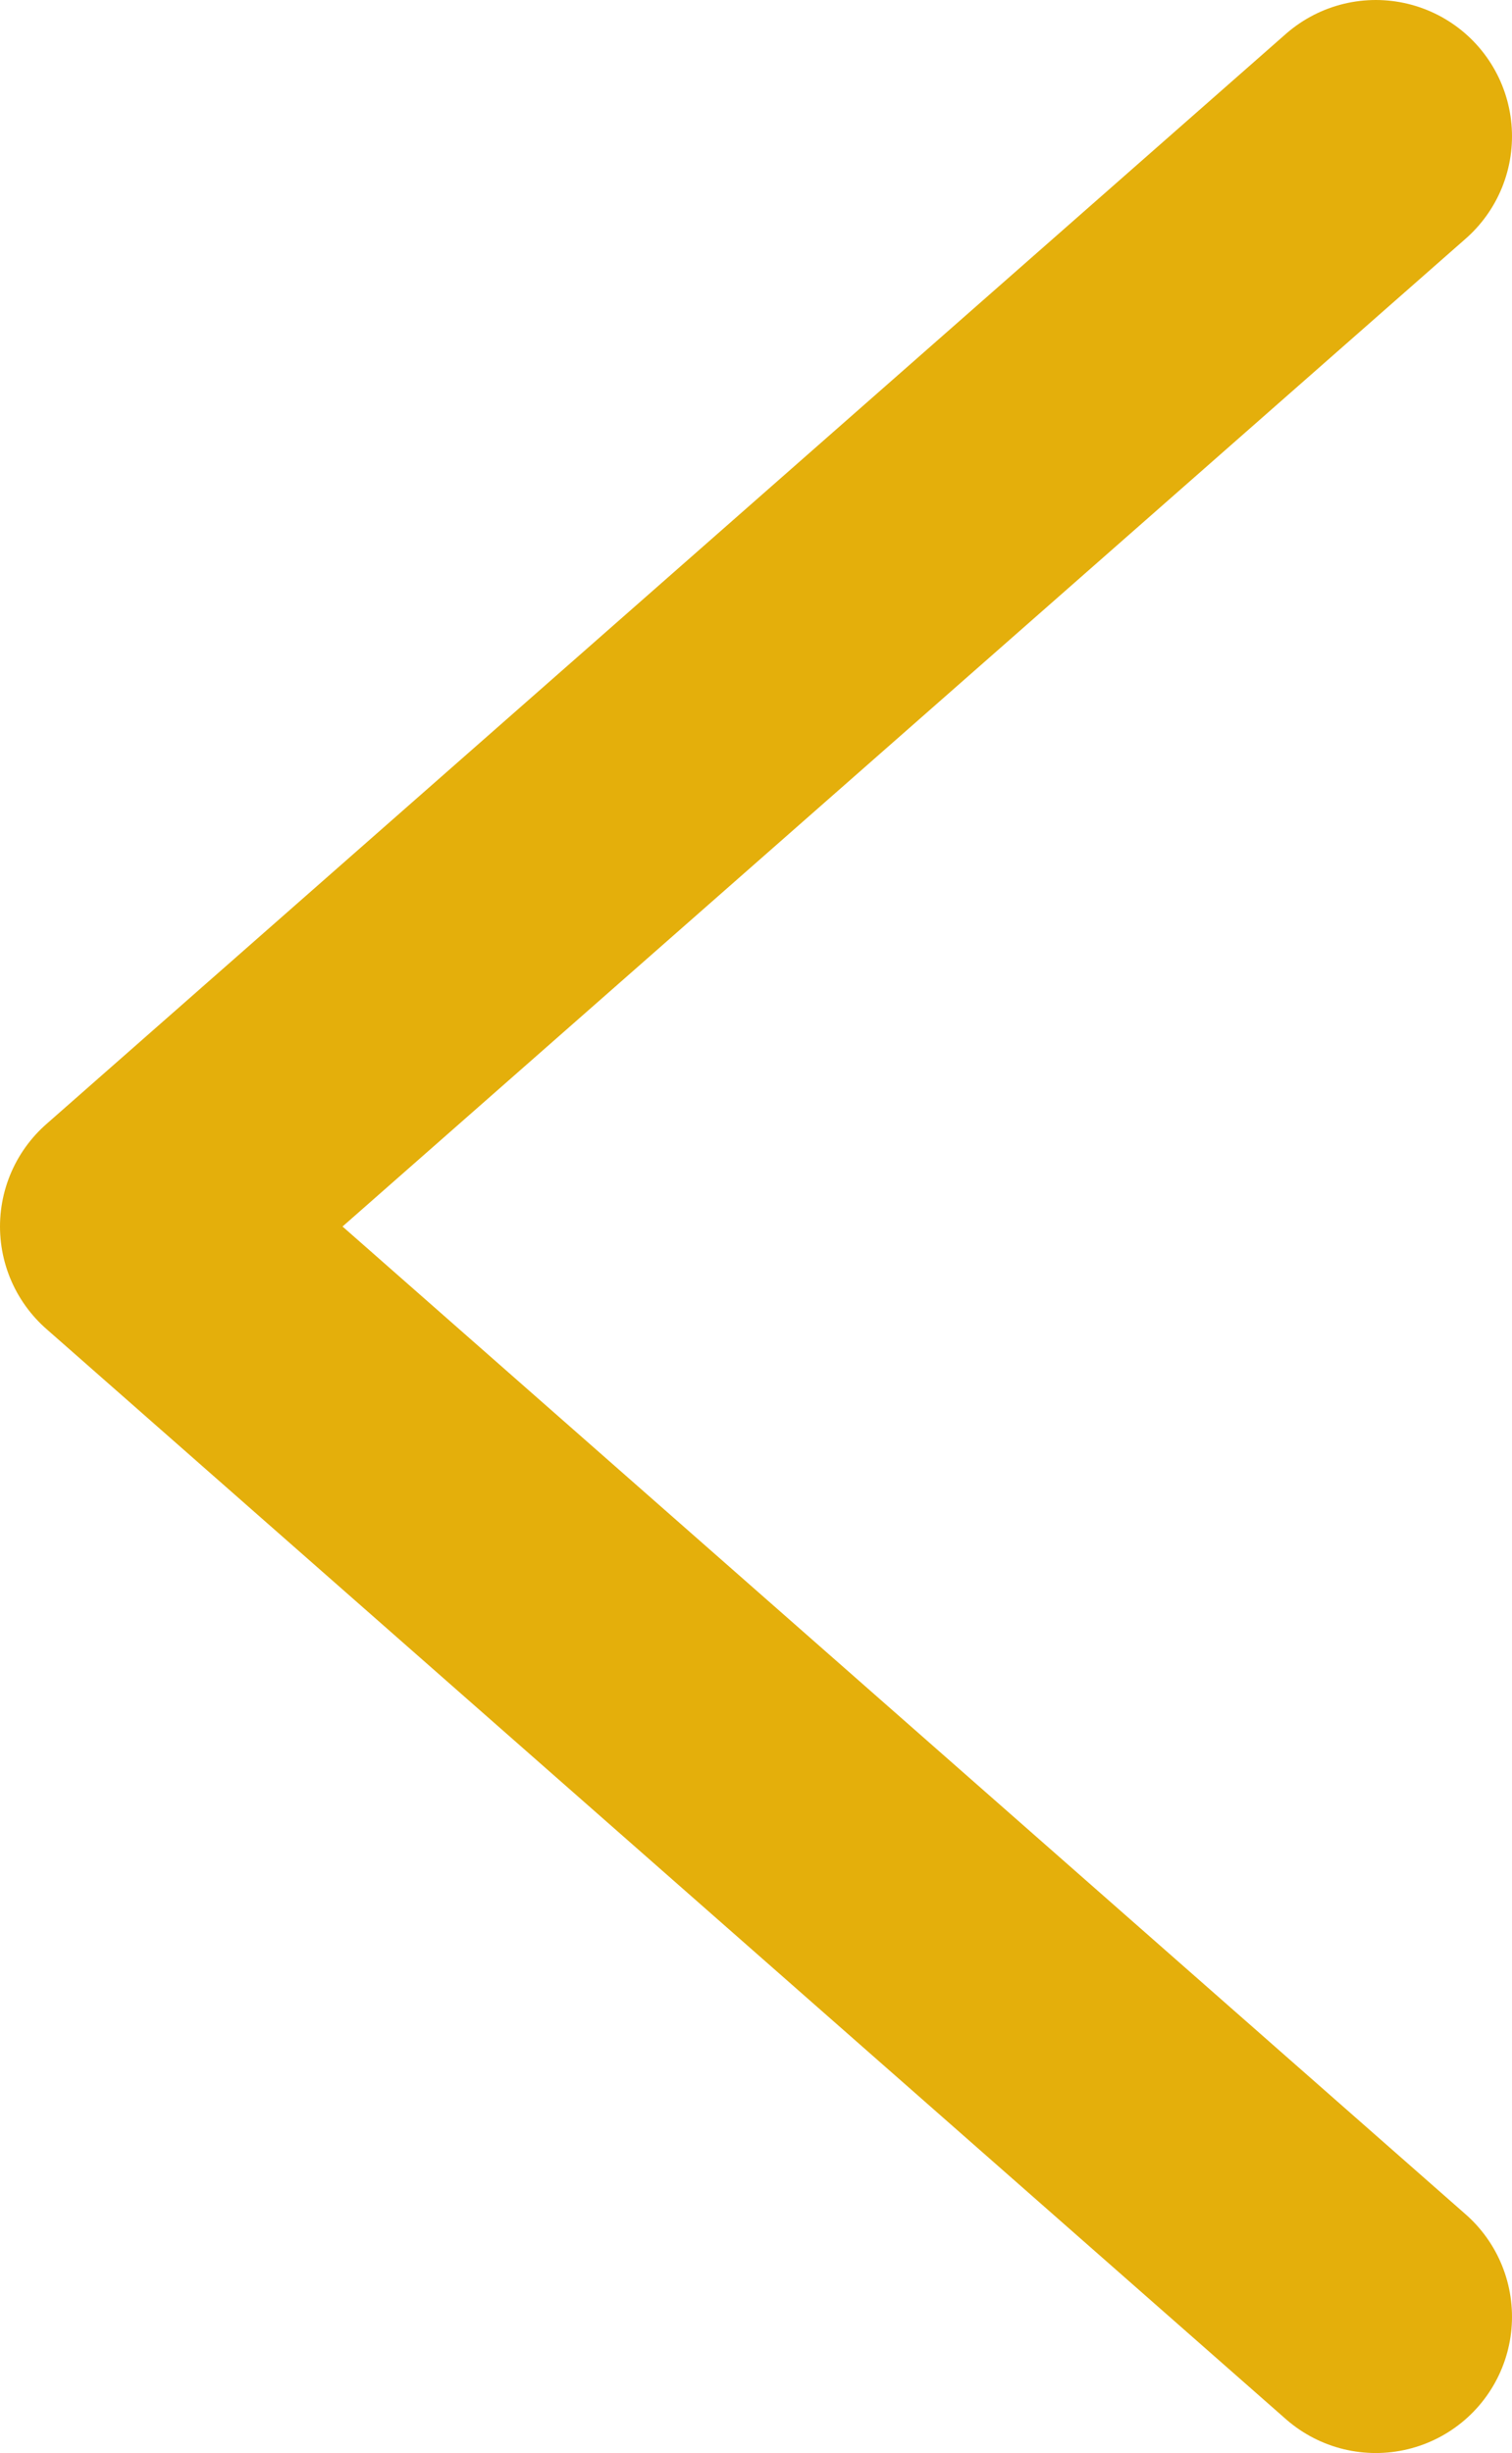 <?xml version="1.0" encoding="UTF-8"?>
<svg id="Calque_1" data-name="Calque 1" xmlns="http://www.w3.org/2000/svg" viewBox="0 0 5.55 9">
  <defs>
    <style>
      .cls-1 {
        fill: none;
        stroke: #e4af0b;
        stroke-linecap: round;
        stroke-linejoin: round;
      }
    </style>
  </defs>
  <polyline class="cls-1" points="5.05 .5 .5 4.5 5.05 8.5"/>
</svg>